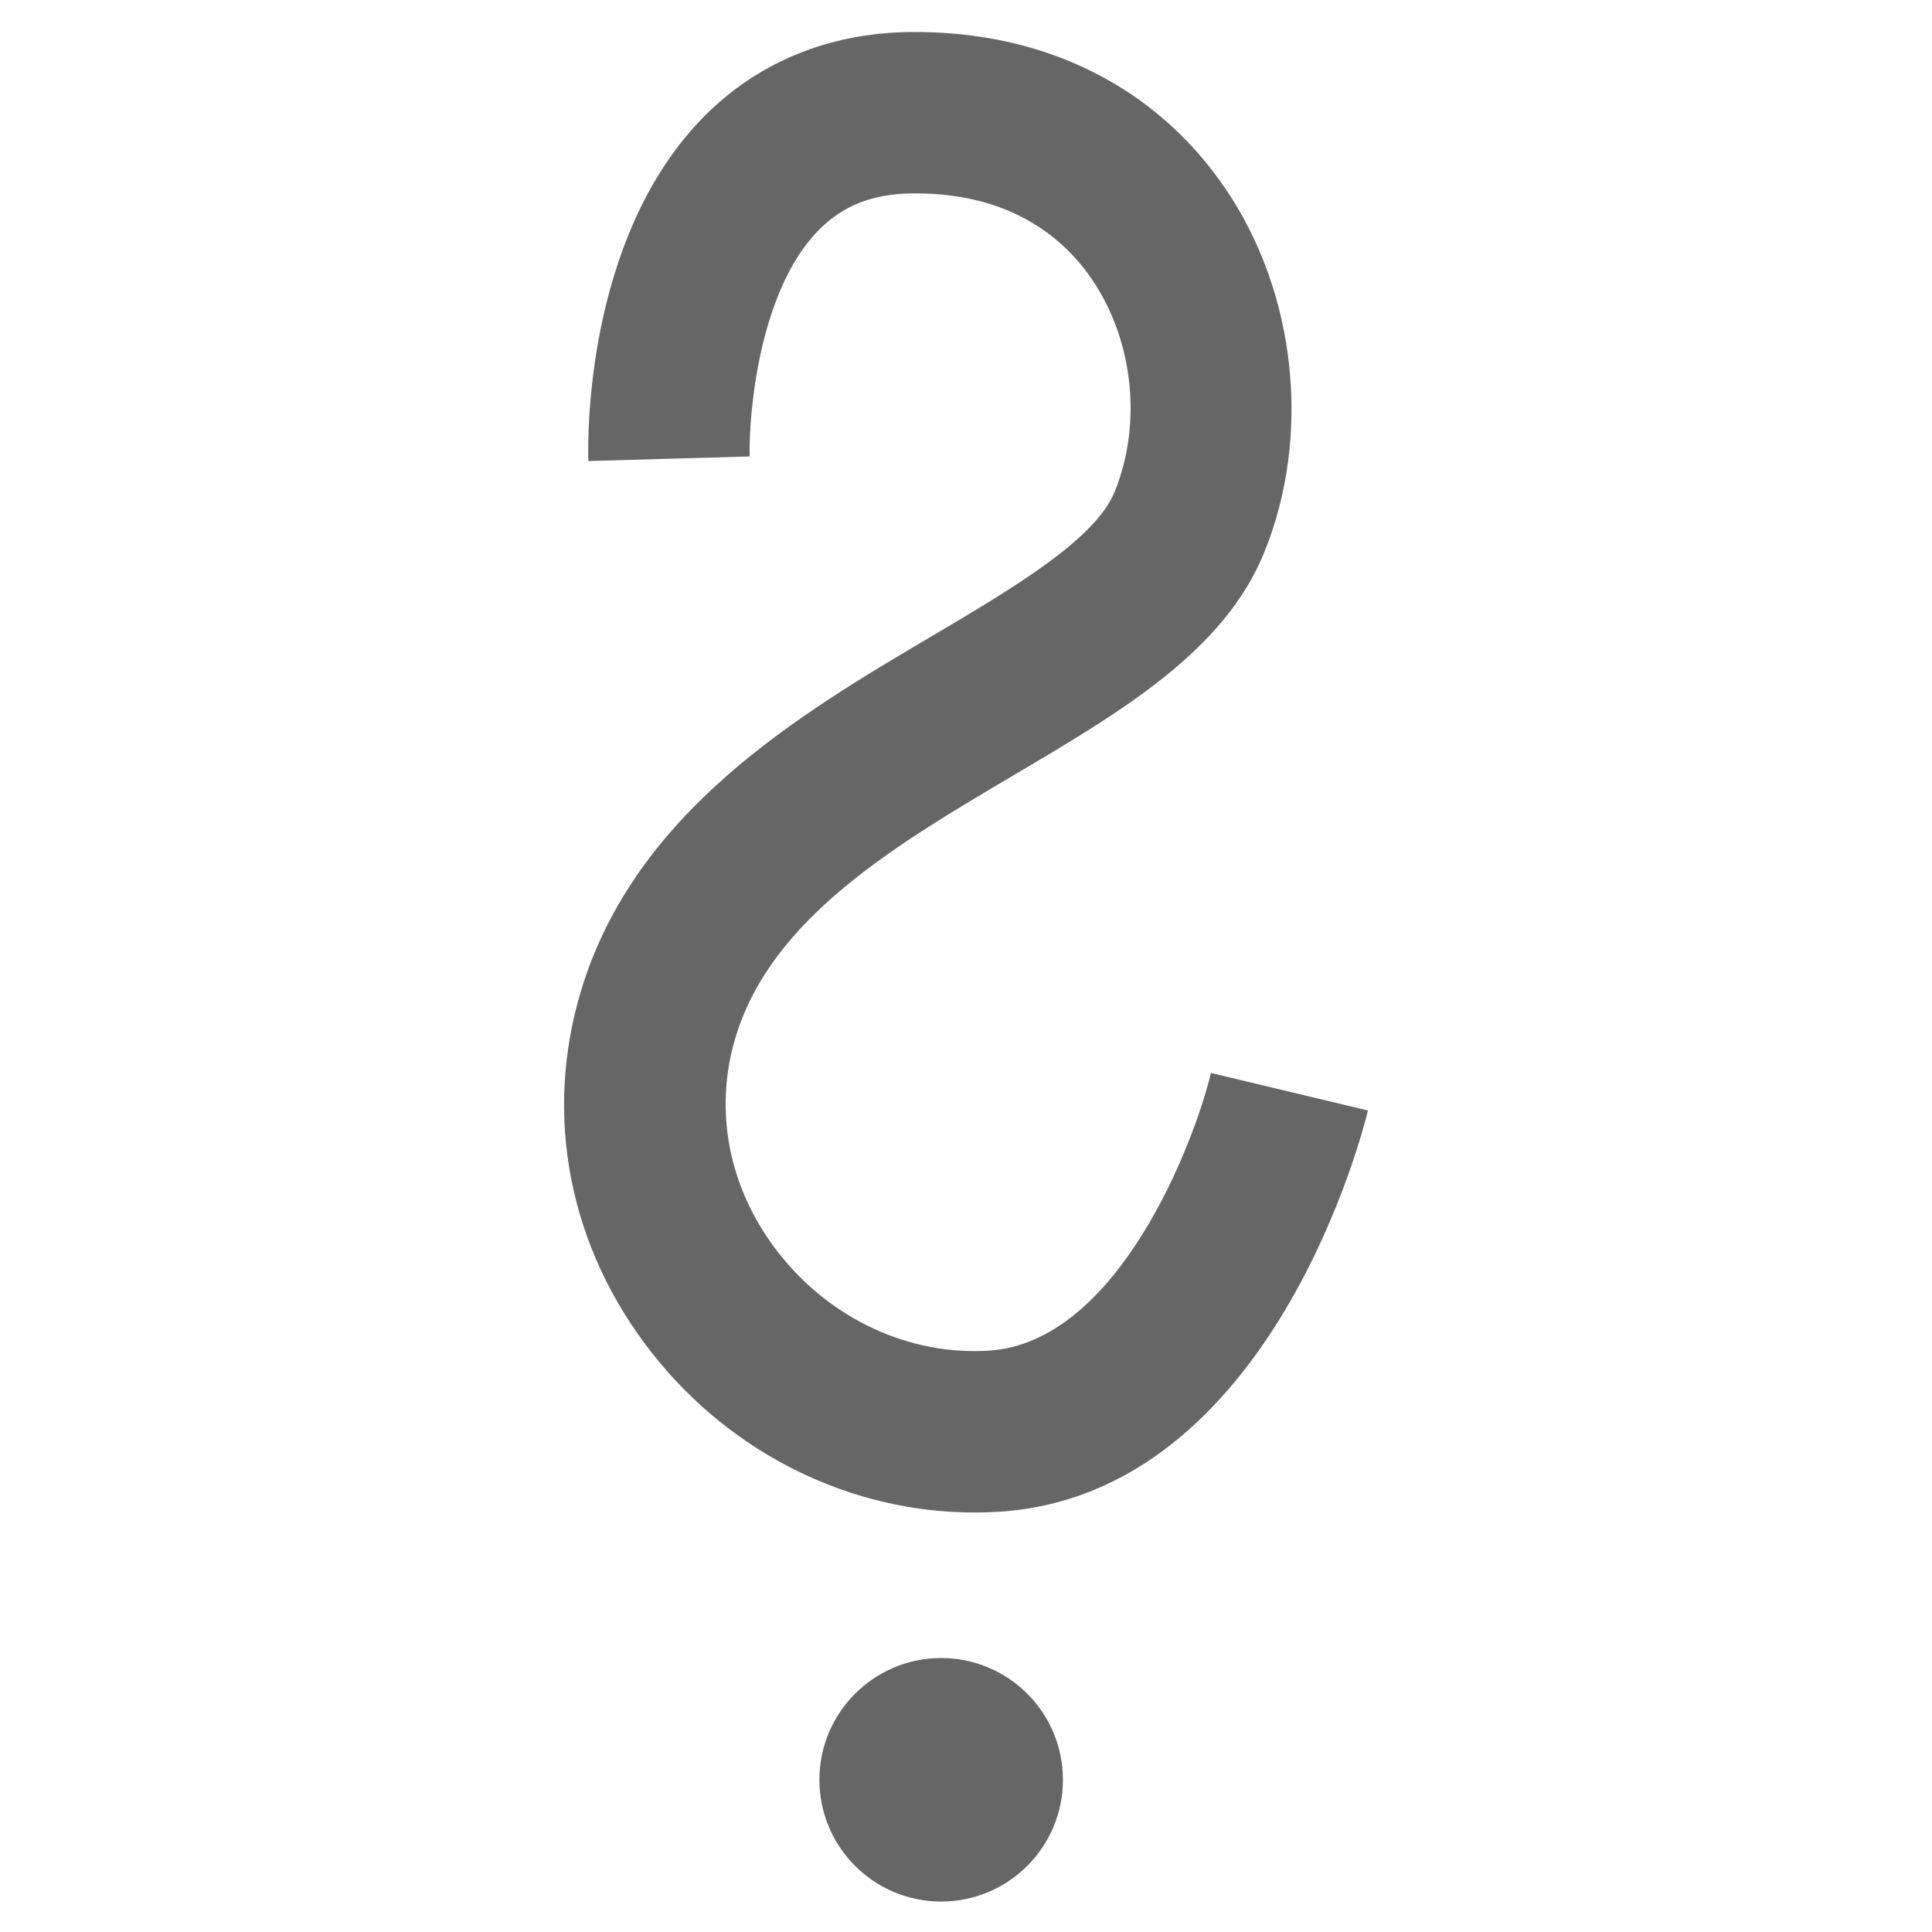 <?xml version="1.0" encoding="utf-8"?>
<!-- Generator: Adobe Illustrator 16.0.0, SVG Export Plug-In . SVG Version: 6.00 Build 0)  -->
<!DOCTYPE svg PUBLIC "-//W3C//DTD SVG 1.1//EN" "http://www.w3.org/Graphics/SVG/1.1/DTD/svg11.dtd">
<svg version="1.1" id="Layer_1" xmlns="http://www.w3.org/2000/svg" xmlns:xlink="http://www.w3.org/1999/xlink" x="0px" y="0px"
	 width="40px" height="40px" viewBox="0 0 280.666 280.667" enable-background="new 0 0 280.666 280.667"
	 xml:space="preserve">
<path fill="#666666" d="M141.553,219.726c-17.928,0-35.183-8.44-46.727-23.027c-12.144-15.348-15.931-34.617-10.388-52.87
	c7.893-25.992,31.759-40.09,50.936-51.419c11.664-6.89,23.725-14.014,26.548-20.945c4.034-9.899,2.74-22.025-3.297-30.892
	c-3.891-5.714-11.483-12.478-25.615-12.478c-0.174,0-0.345,0-0.52,0.003c-5.806,0.067-10.159,1.809-13.702,5.48
	c-8.544,8.856-10.032,26.631-9.884,32.732l-23.438,0.667c-0.096-3.229-0.456-32.059,16.363-49.591
	c7.859-8.191,18.365-12.595,30.387-12.734c19.384-0.209,35.66,7.846,45.79,22.725c10.336,15.183,12.546,35.96,5.629,52.934
	c-5.807,14.25-20.636,23.01-36.336,32.285c-17.3,10.219-35.187,20.785-40.428,38.043c-3.275,10.791-0.965,22.276,6.341,31.509
	c7.541,9.53,18.909,14.789,30.45,14.064c18.743-1.179,29.844-30.248,32.255-40.338l22.806,5.449
	c-0.545,2.277-13.783,55.787-53.591,58.29C143.939,219.689,142.743,219.726,141.553,219.726z"/>
<circle fill="#666666" cx="136.726" cy="258.555" r="17.688"/>
</svg>
